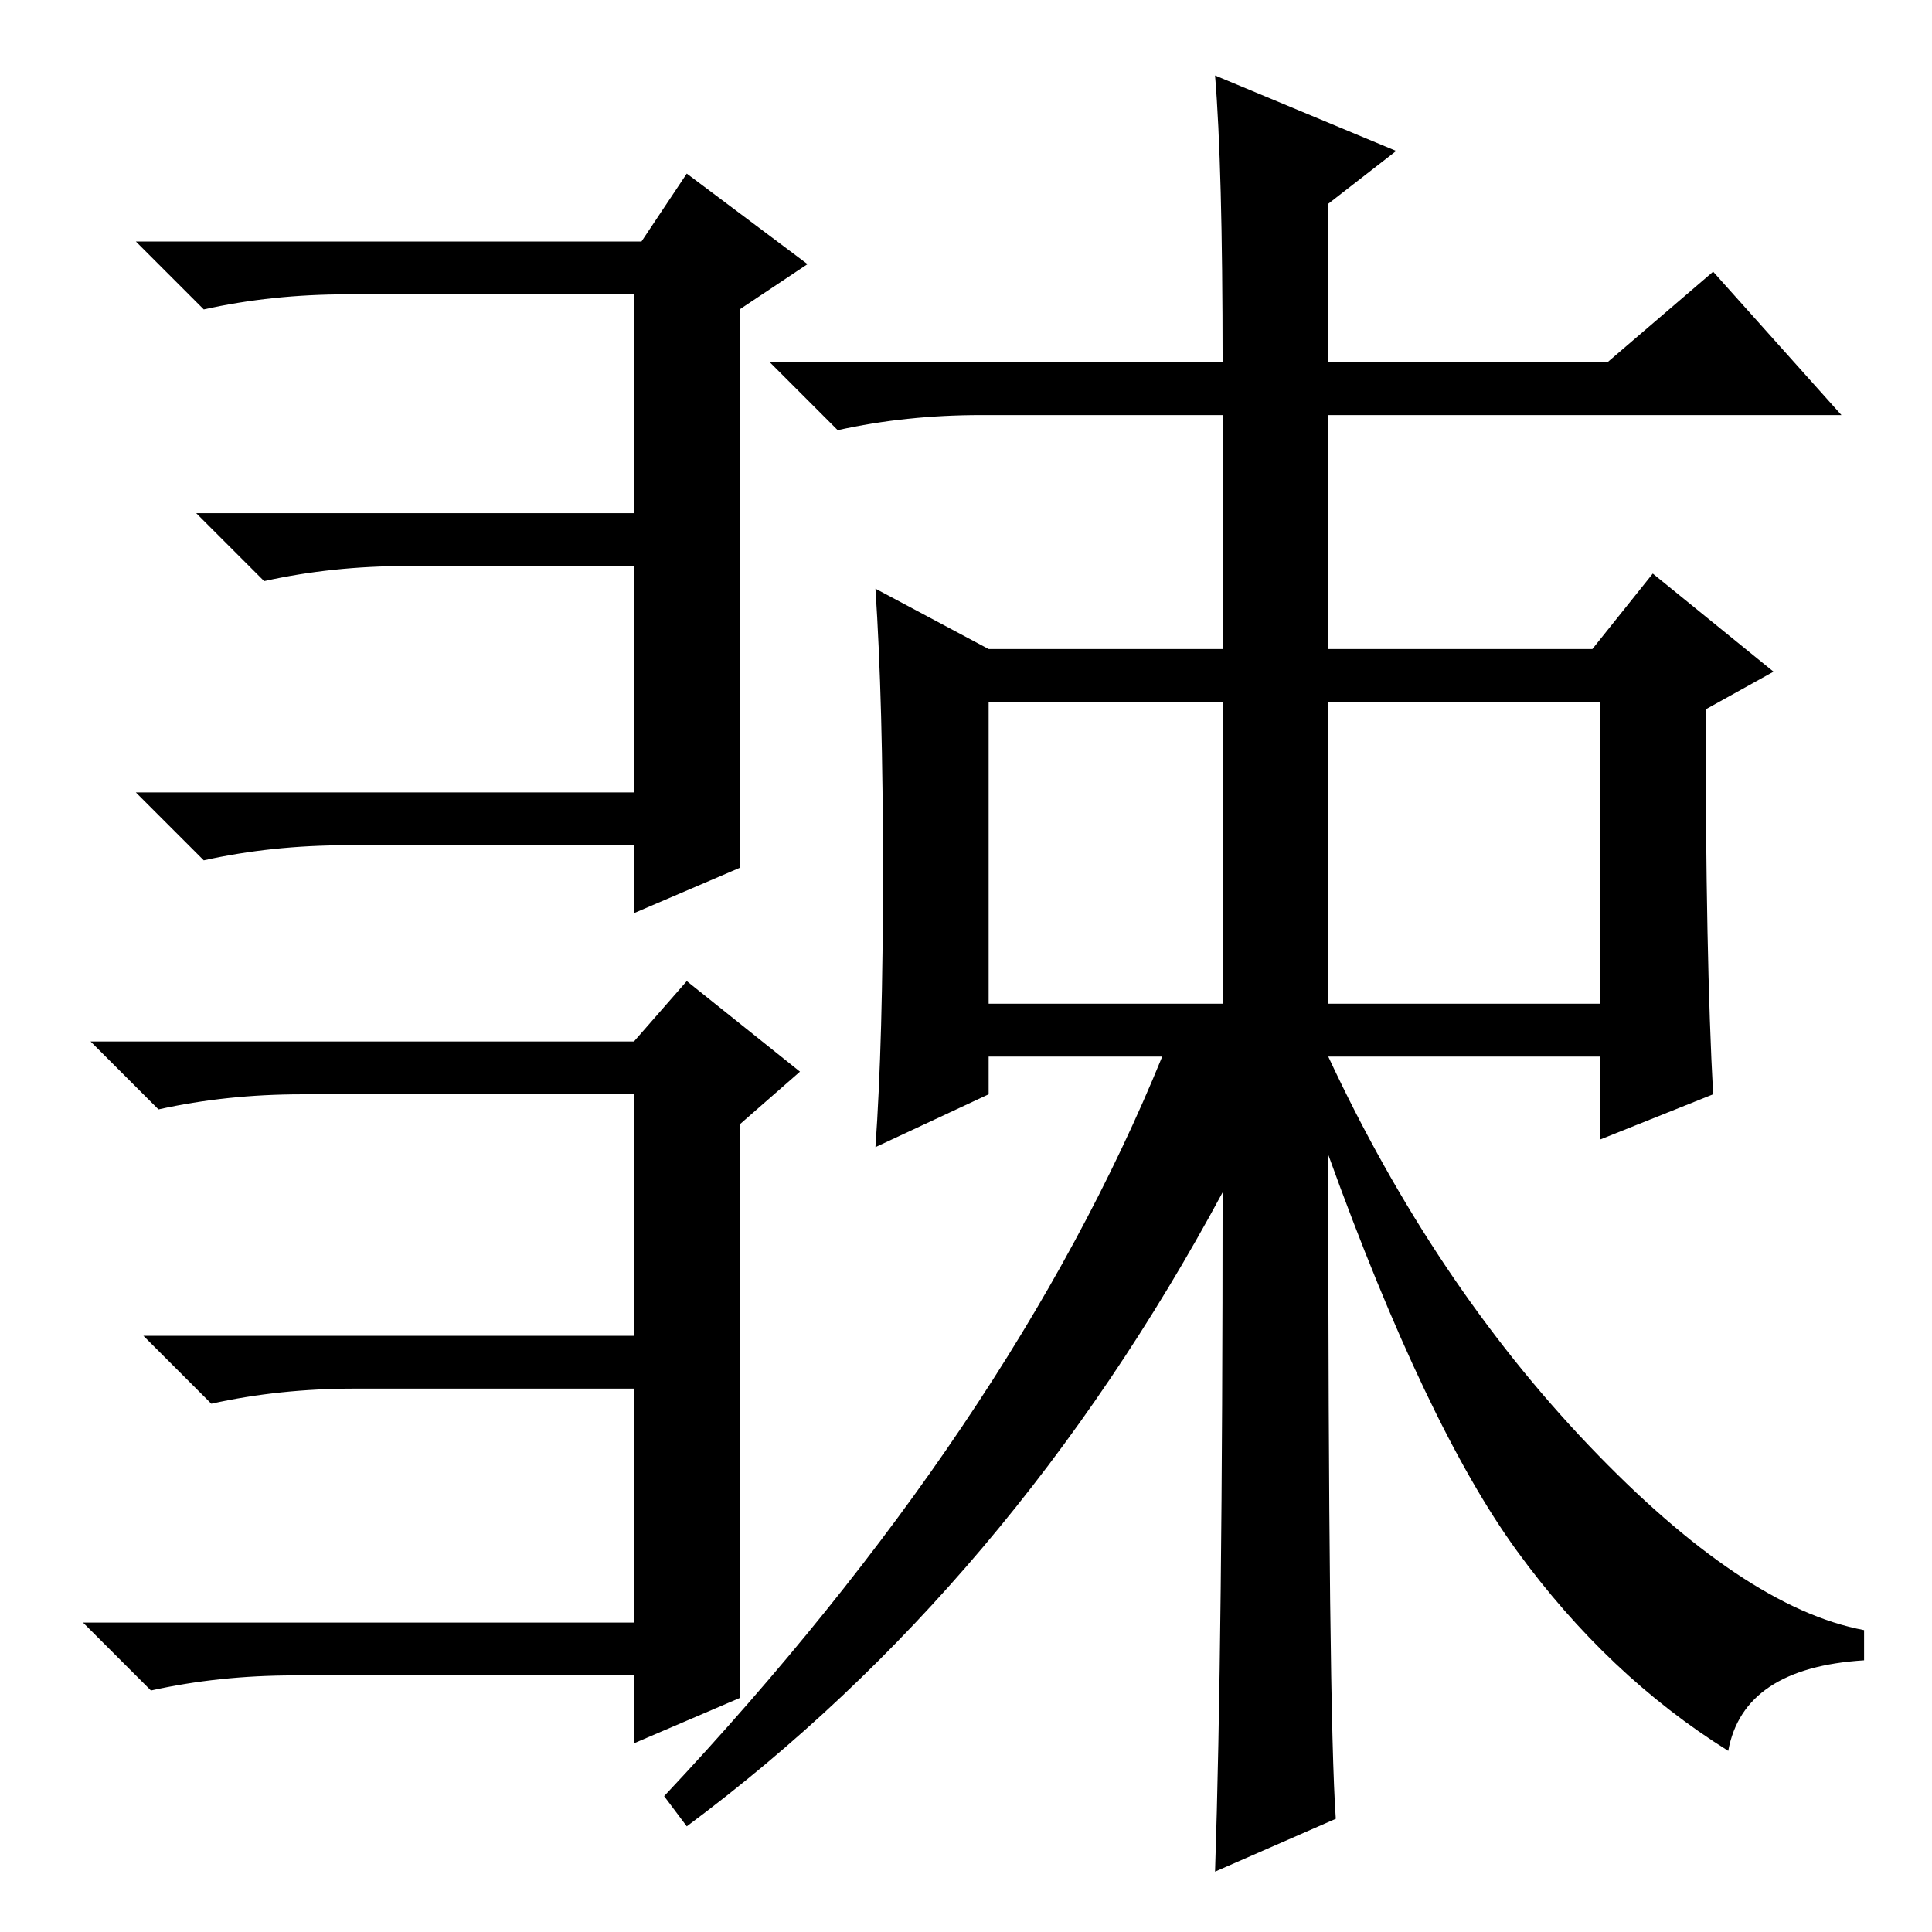 <?xml version="1.0" standalone="no"?>
<!DOCTYPE svg PUBLIC "-//W3C//DTD SVG 1.1//EN" "http://www.w3.org/Graphics/SVG/1.1/DTD/svg11.dtd" >
<svg xmlns="http://www.w3.org/2000/svg" xmlns:xlink="http://www.w3.org/1999/xlink" version="1.1" viewBox="0 -36 256 256">
  <g transform="matrix(1 0 0 -1 0 220)">
   <path fill="currentColor"
d="M98 141l-14 -6v9h-38q-10 0 -19 -2l-9 9h66v30h-30q-10 0 -19 -2l-9 9h58v29h-38q-10 0 -19 -2l-9 9h67l6 9l16 -12l-9 -6v-74zM98 31l-14 -6v9h-45q-10 0 -19 -2l-9 9h73v31h-37q-10 0 -19 -2l-9 9h65v32h-44q-10 0 -19 -2l-9 9h72l7 8l15 -12l-8 -7v-76zM131 123h31v40
h-31v-40zM176 123h36v40h-36v-40zM88 18q46 49 66 98h-23v-5l-15 -7q1 14 1 36.5t-1 37.5l15 -8h31v31h-32q-10 0 -19 -2l-9 9h60q0 26 -1 38l24 -10l-9 -7v-21h37l14 12l17 -19h-68v-31h35l8 10l16 -13l-9 -5q0 -33 1 -51l-15 -6v11h-36q14 -30 34.5 -51.5t36.5 -24.5v-4
q-16 -1 -18 -12q-16 10 -28 26.5t-25 52.5q0 -74 1 -88l-16 -7q1 30 1 90q-28 -52 -71 -84z" />
  </g>

</svg>
